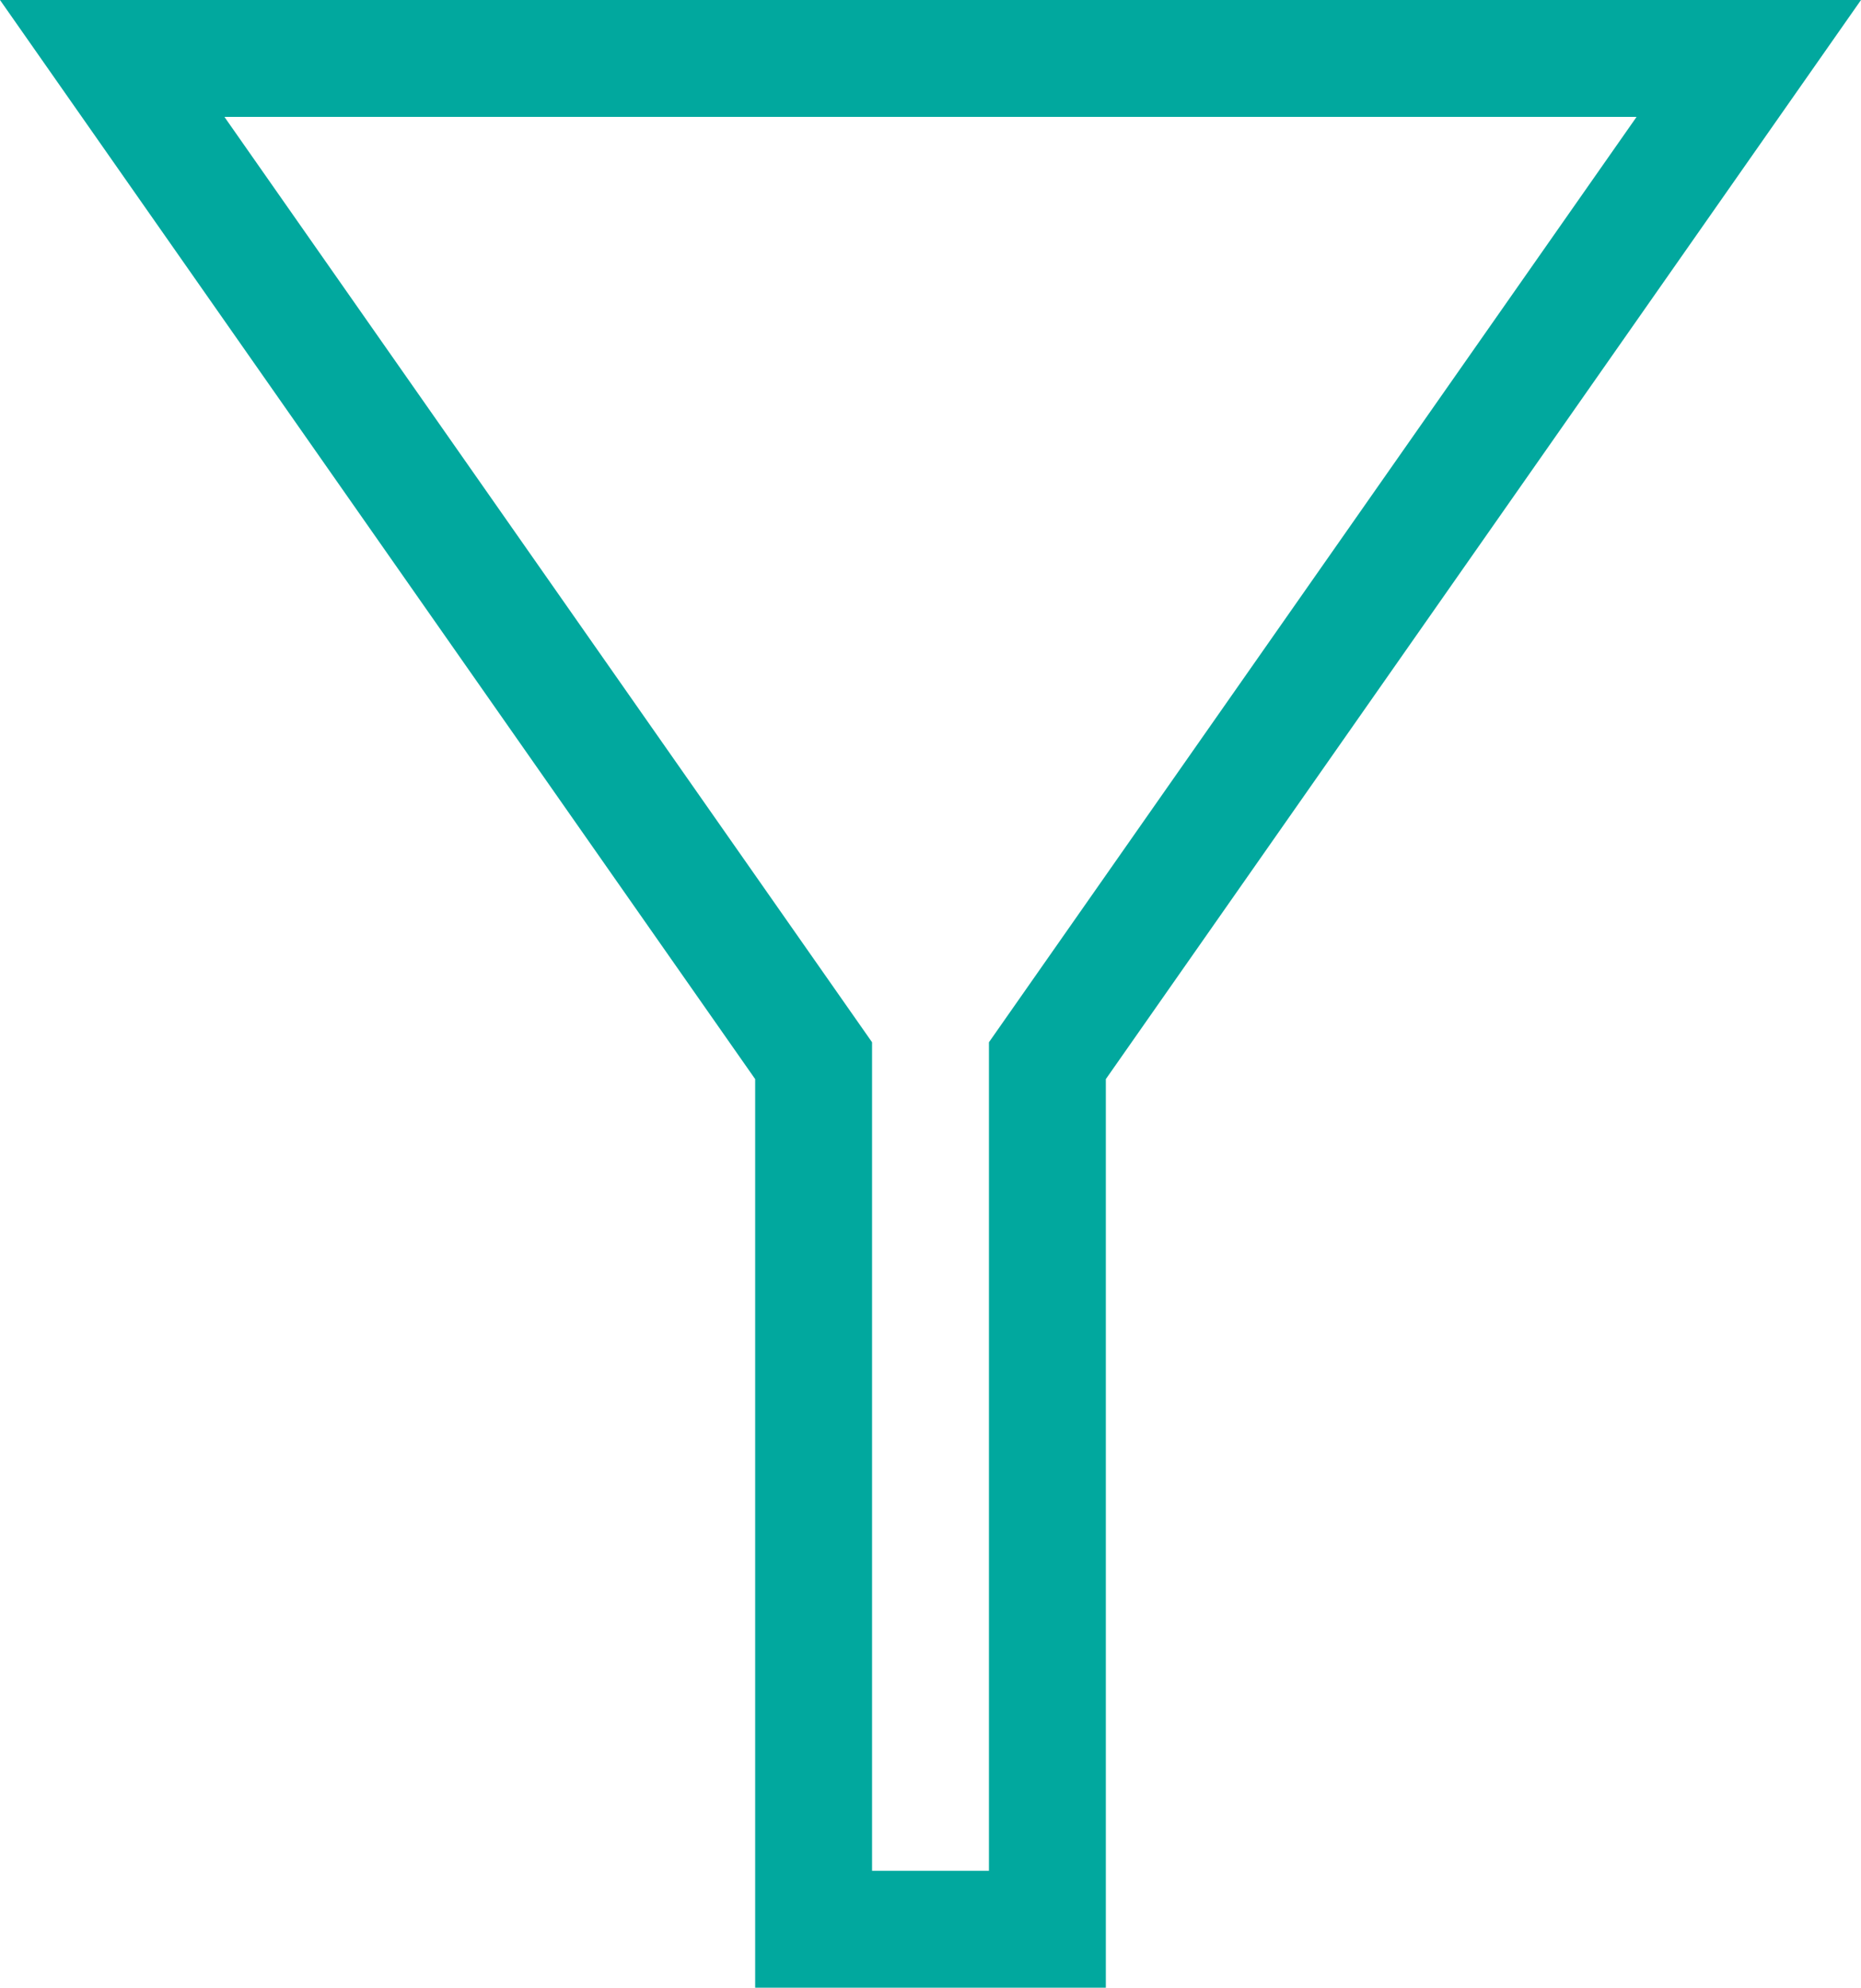<svg xmlns="http://www.w3.org/2000/svg" width="50.007" height="53.4" viewBox="0 0 50.007 53.4">
  <path id="filter" d="M.54,0,20.832,28.99V53.4h9.423V28.99L50.547,0H.54ZM27.114,28V50.259H23.973V28L6.571,3.141H44.516Z" transform="translate(-0.54)" fill="#01A89E"/>
</svg>